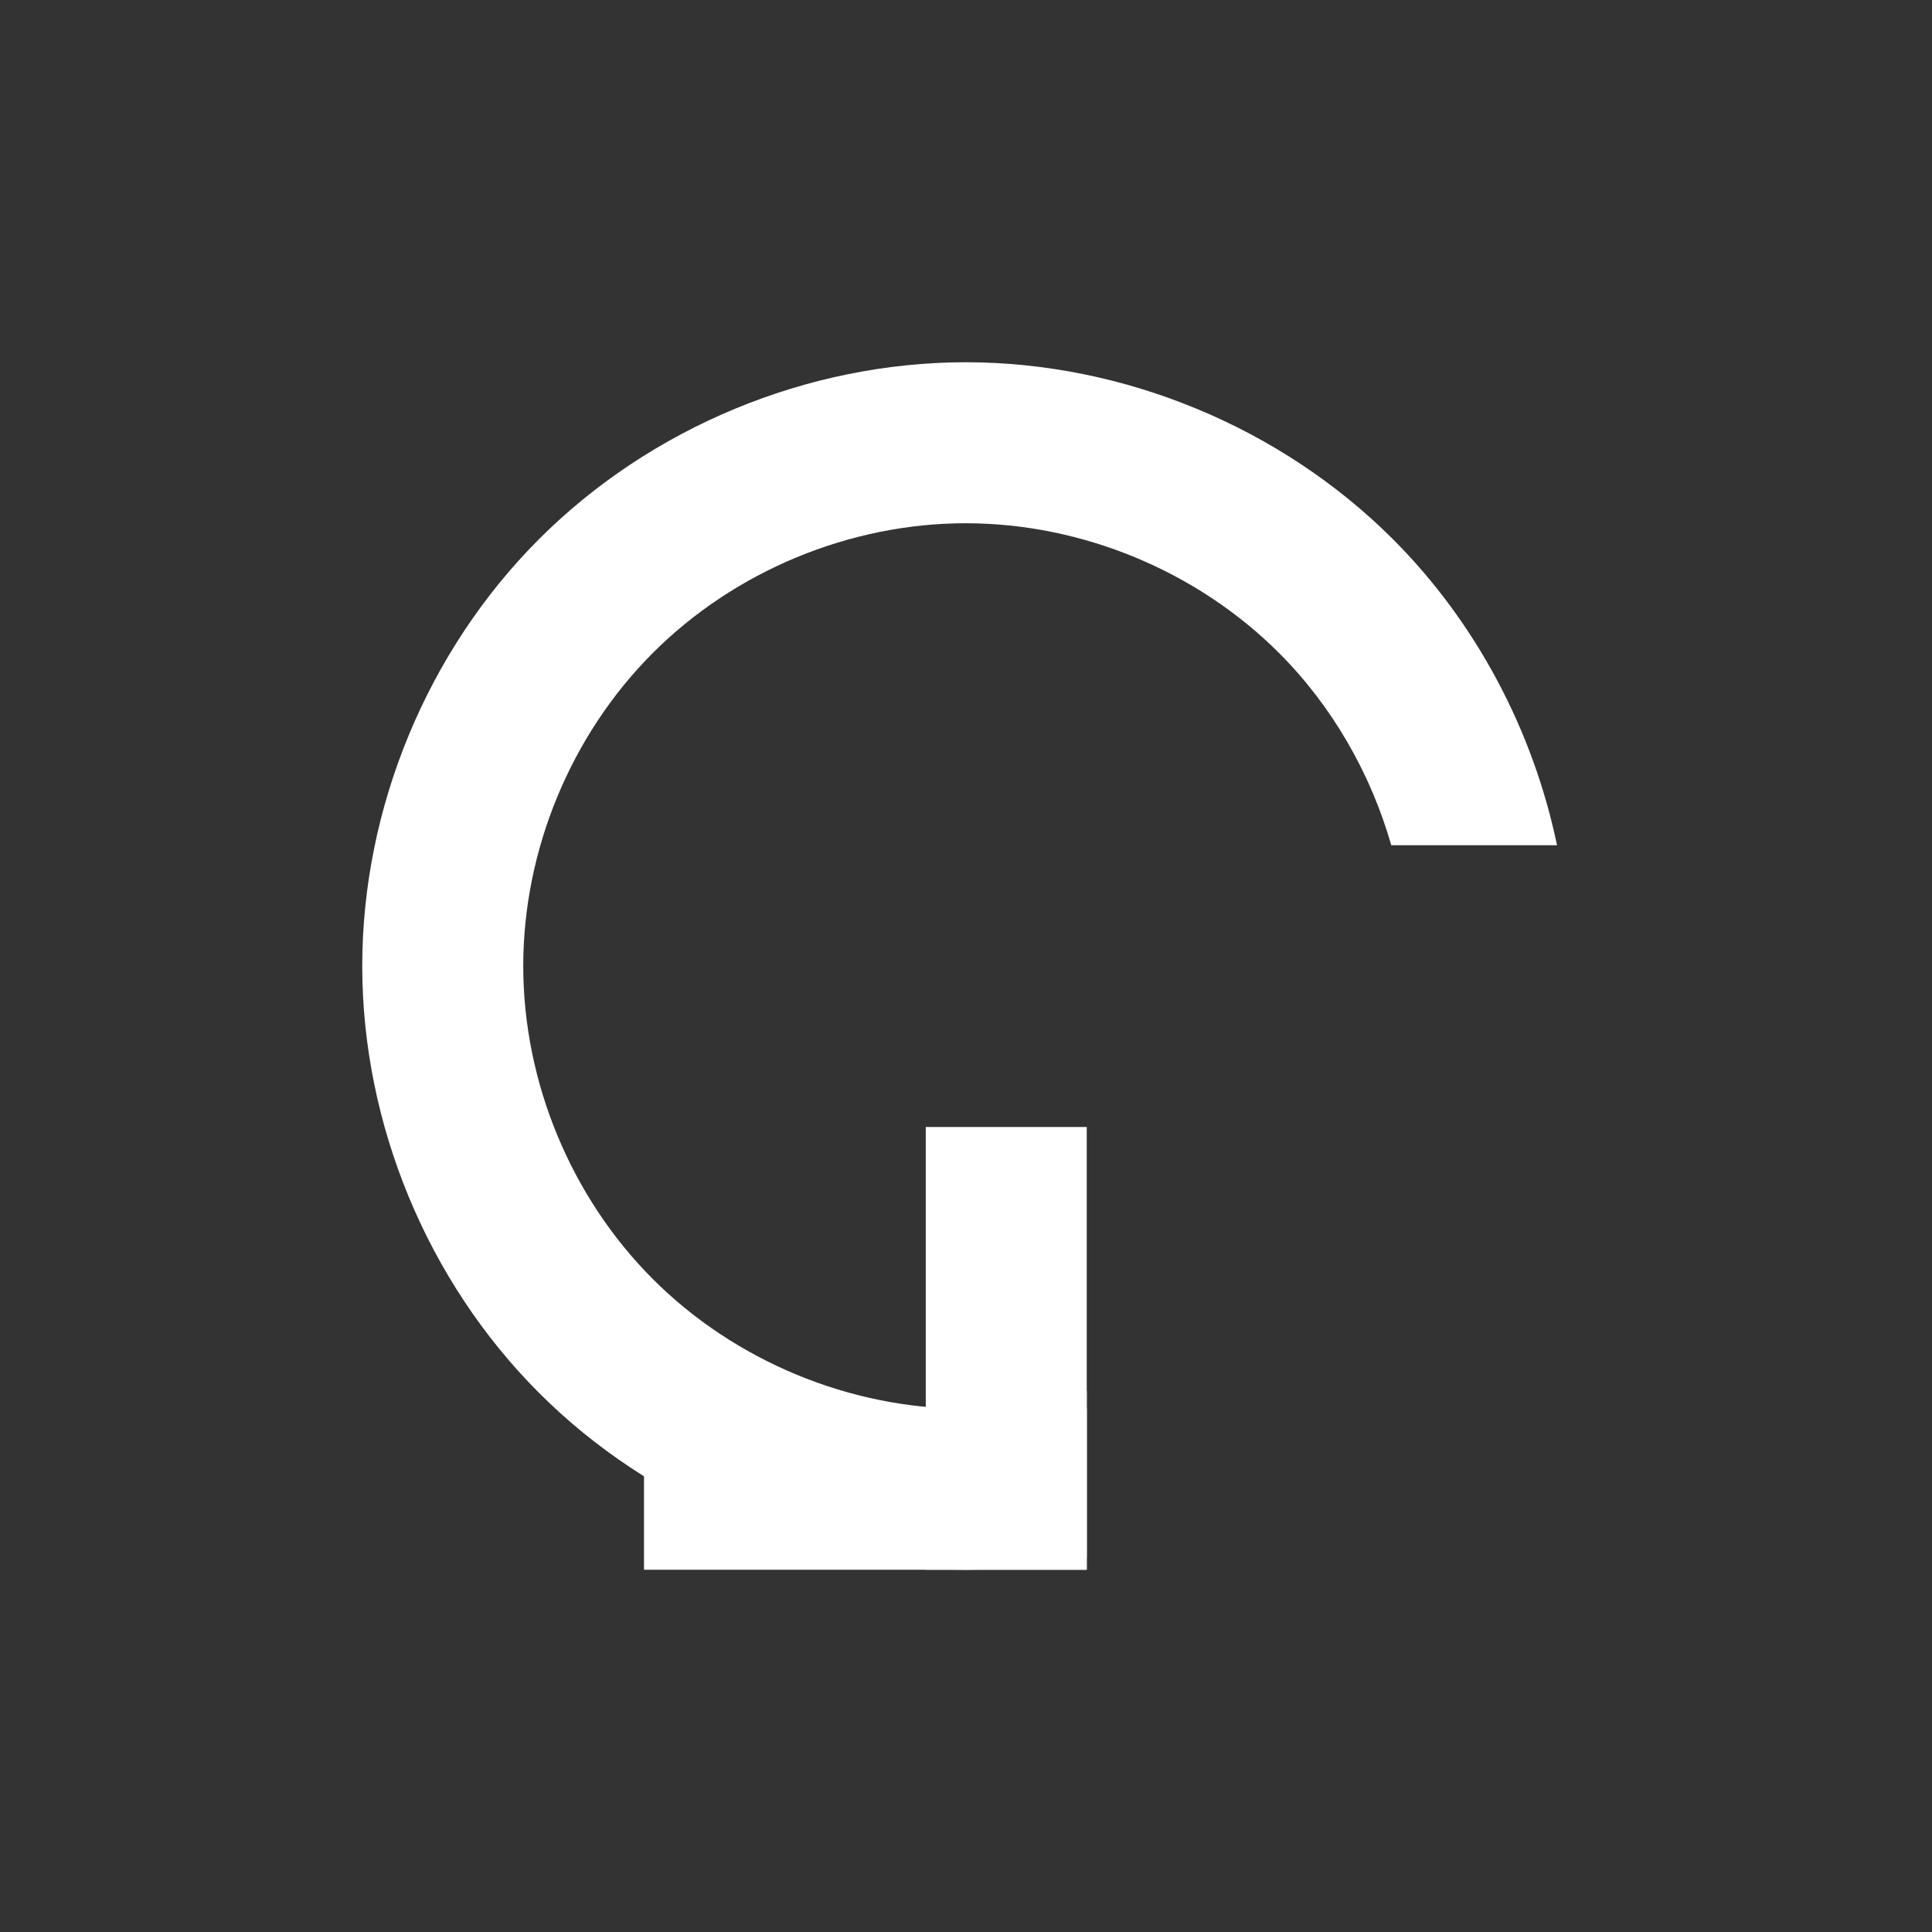 <?xml version="1.0" encoding="UTF-8" standalone="no"?>
<!-- Created with Inkscape (http://www.inkscape.org/) -->

<svg
   xmlns:dc="http://purl.org/dc/elements/1.1/"
   xmlns:cc="http://creativecommons.org/ns#"
   xmlns:rdf="http://www.w3.org/1999/02/22-rdf-syntax-ns#"
   xmlns:svg="http://www.w3.org/2000/svg"
   xmlns="http://www.w3.org/2000/svg"
   xmlns:sodipodi="http://sodipodi.sourceforge.net/DTD/sodipodi-0.dtd"
   xmlns:inkscape="http://www.inkscape.org/namespaces/inkscape"
   width="48"
   height="48"
   id="svg4183"
   version="1.1"
   inkscape:version="0.48.4 r9939"
   sodipodi:docname="gtk-refresh.svg">
  <rect width="100%" height="100%" fill="#333333" stroke="none"/>
  <defs
     id="defs4185" />
  <sodipodi:namedview
     id="base"
     pagecolor="#ffffff"
     bordercolor="#666666"
     borderopacity="1.0"
     inkscape:pageopacity="0.0"
     inkscape:pageshadow="2"
     inkscape:zoom="5.7317365"
     inkscape:cx="44.389243"
     inkscape:cy="36.878889"
     inkscape:document-units="px"
     inkscape:current-layer="layer1"
     showgrid="false"
     inkscape:window-width="1360"
     inkscape:window-height="717"
     inkscape:window-x="0"
     inkscape:window-y="24"
     inkscape:window-maximized="1">
    <sodipodi:guide
       position="9,39"
       orientation="30,0"
       id="guide3275" />
    <sodipodi:guide
       position="9,9"
       orientation="0,30"
       id="guide3277" />
    <sodipodi:guide
       position="39,9"
       orientation="-30,0"
       id="guide3279" />
    <sodipodi:guide
       position="39,39"
       orientation="0,-30"
       id="guide3281" />
    <sodipodi:guide
       position="9,39"
       orientation="18,0"
       id="guide3294" />
    <sodipodi:guide
       position="9,27"
       orientation="18,0"
       id="guide4104" />
    <sodipodi:guide
       position="9,9"
       orientation="0,18"
       id="guide4106" />
    <sodipodi:guide
       position="27,9"
       orientation="-18,0"
       id="guide4108" />
    <sodipodi:guide
       position="27,27"
       orientation="0,-18"
       id="guide4110" />
    <sodipodi:guide
       position="27,13"
       orientation="4,0"
       id="guide3278" />
    <sodipodi:guide
       position="27,9"
       orientation="0,-11"
       id="guide3280" />
    <sodipodi:guide
       position="16,9"
       orientation="-4,0"
       id="guide3282" />
    <sodipodi:guide
       position="16,13"
       orientation="0,11"
       id="guide3284" />
    <sodipodi:guide
       position="27,9"
       orientation="0,-4"
       id="guide3286" />
    <sodipodi:guide
       position="23,9"
       orientation="-11,0"
       id="guide3288" />
    <sodipodi:guide
       position="23,20"
       orientation="0,4"
       id="guide3290" />
    <sodipodi:guide
       position="27,20"
       orientation="11,0"
       id="guide3292" />
  </sodipodi:namedview>
  <g
     inkscape:label="Capa 1"
     inkscape:groupmode="layer"
     id="layer1"
     transform="translate(0,-1004.362)">
    <rect
       style="fill:none;fill-opacity:1;fill-rule:evenodd;stroke:none"
       id="rect3271"
       width="30"
       height="30"
       x="9"
       y="1013.362" />
    <path
       style="fill:#ffffff;fill-opacity:1;fill-rule:evenodd;stroke:none"
       d="M 23.994 9 C 20.067 9 16.166 10.618 13.391 13.395 C 10.616 16.171 9 20.073 9 24 C 9 27.927 10.616 31.829 13.391 34.605 C 16.166 37.382 20.067 39 23.994 39 C 25.004 39 26.012 38.89 27 38.684 L 27 34.564 C 26.023 34.845 25.011 35 23.994 35 C 21.114 35 18.254 33.814 16.219 31.777 C 14.184 29.741 13 26.88 13 24 C 13 21.12 14.184 18.259 16.219 16.223 C 18.254 14.186 21.114 13 23.994 13 C 26.874 13 29.738 14.184 31.775 16.221 C 33.095 17.54 34.052 19.208 34.566 21 L 38.684 21 C 38.089 18.144 36.669 15.457 34.604 13.393 C 31.825 10.616 27.921 9 23.994 9 z "
       transform="translate(0,1004.362)"
       id="path3283" />
    <path
       sodipodi:type="arc"
       style="fill:#d35f5f;fill-opacity:1;fill-rule:evenodd;stroke:none"
       id="path3287"
       sodipodi:cx="23.998613"
       sodipodi:cy="1041.3622"
       sodipodi:rx="2.0013857"
       sodipodi:ry="2.0000615"
       d="m 26,1041.362 c 0,1.105 -0.896,2 -2.001,2 -1.105,0 -2.001,-0.895 -2.001,-2 0,-1.105 0.896,-2 2.001,-2 1.105,0 2.001,0.895 2.001,2 z" />
    <rect
       y="1025.362"
       x="9"
       height="18"
       width="18"
       id="rect3290"
       style="fill:none;fill-opacity:0.45;fill-rule:evenodd;stroke:none" />
    <rect
       y="1039.362"
       x="-27"
       height="4"
       width="11"
       id="rect3280"
       style="fill:#ffffff;fill-opacity:1;fill-rule:evenodd;stroke:none"
       transform="scale(-1,1)" />
    <rect
       style="fill:#ffffff;fill-opacity:1;fill-rule:evenodd;stroke:none"
       id="rect3282"
       width="11"
       height="4"
       x="-1043.362"
       y="-27"
       transform="matrix(0,-1,-1,0,0,0)" />
  </g>
</svg>
